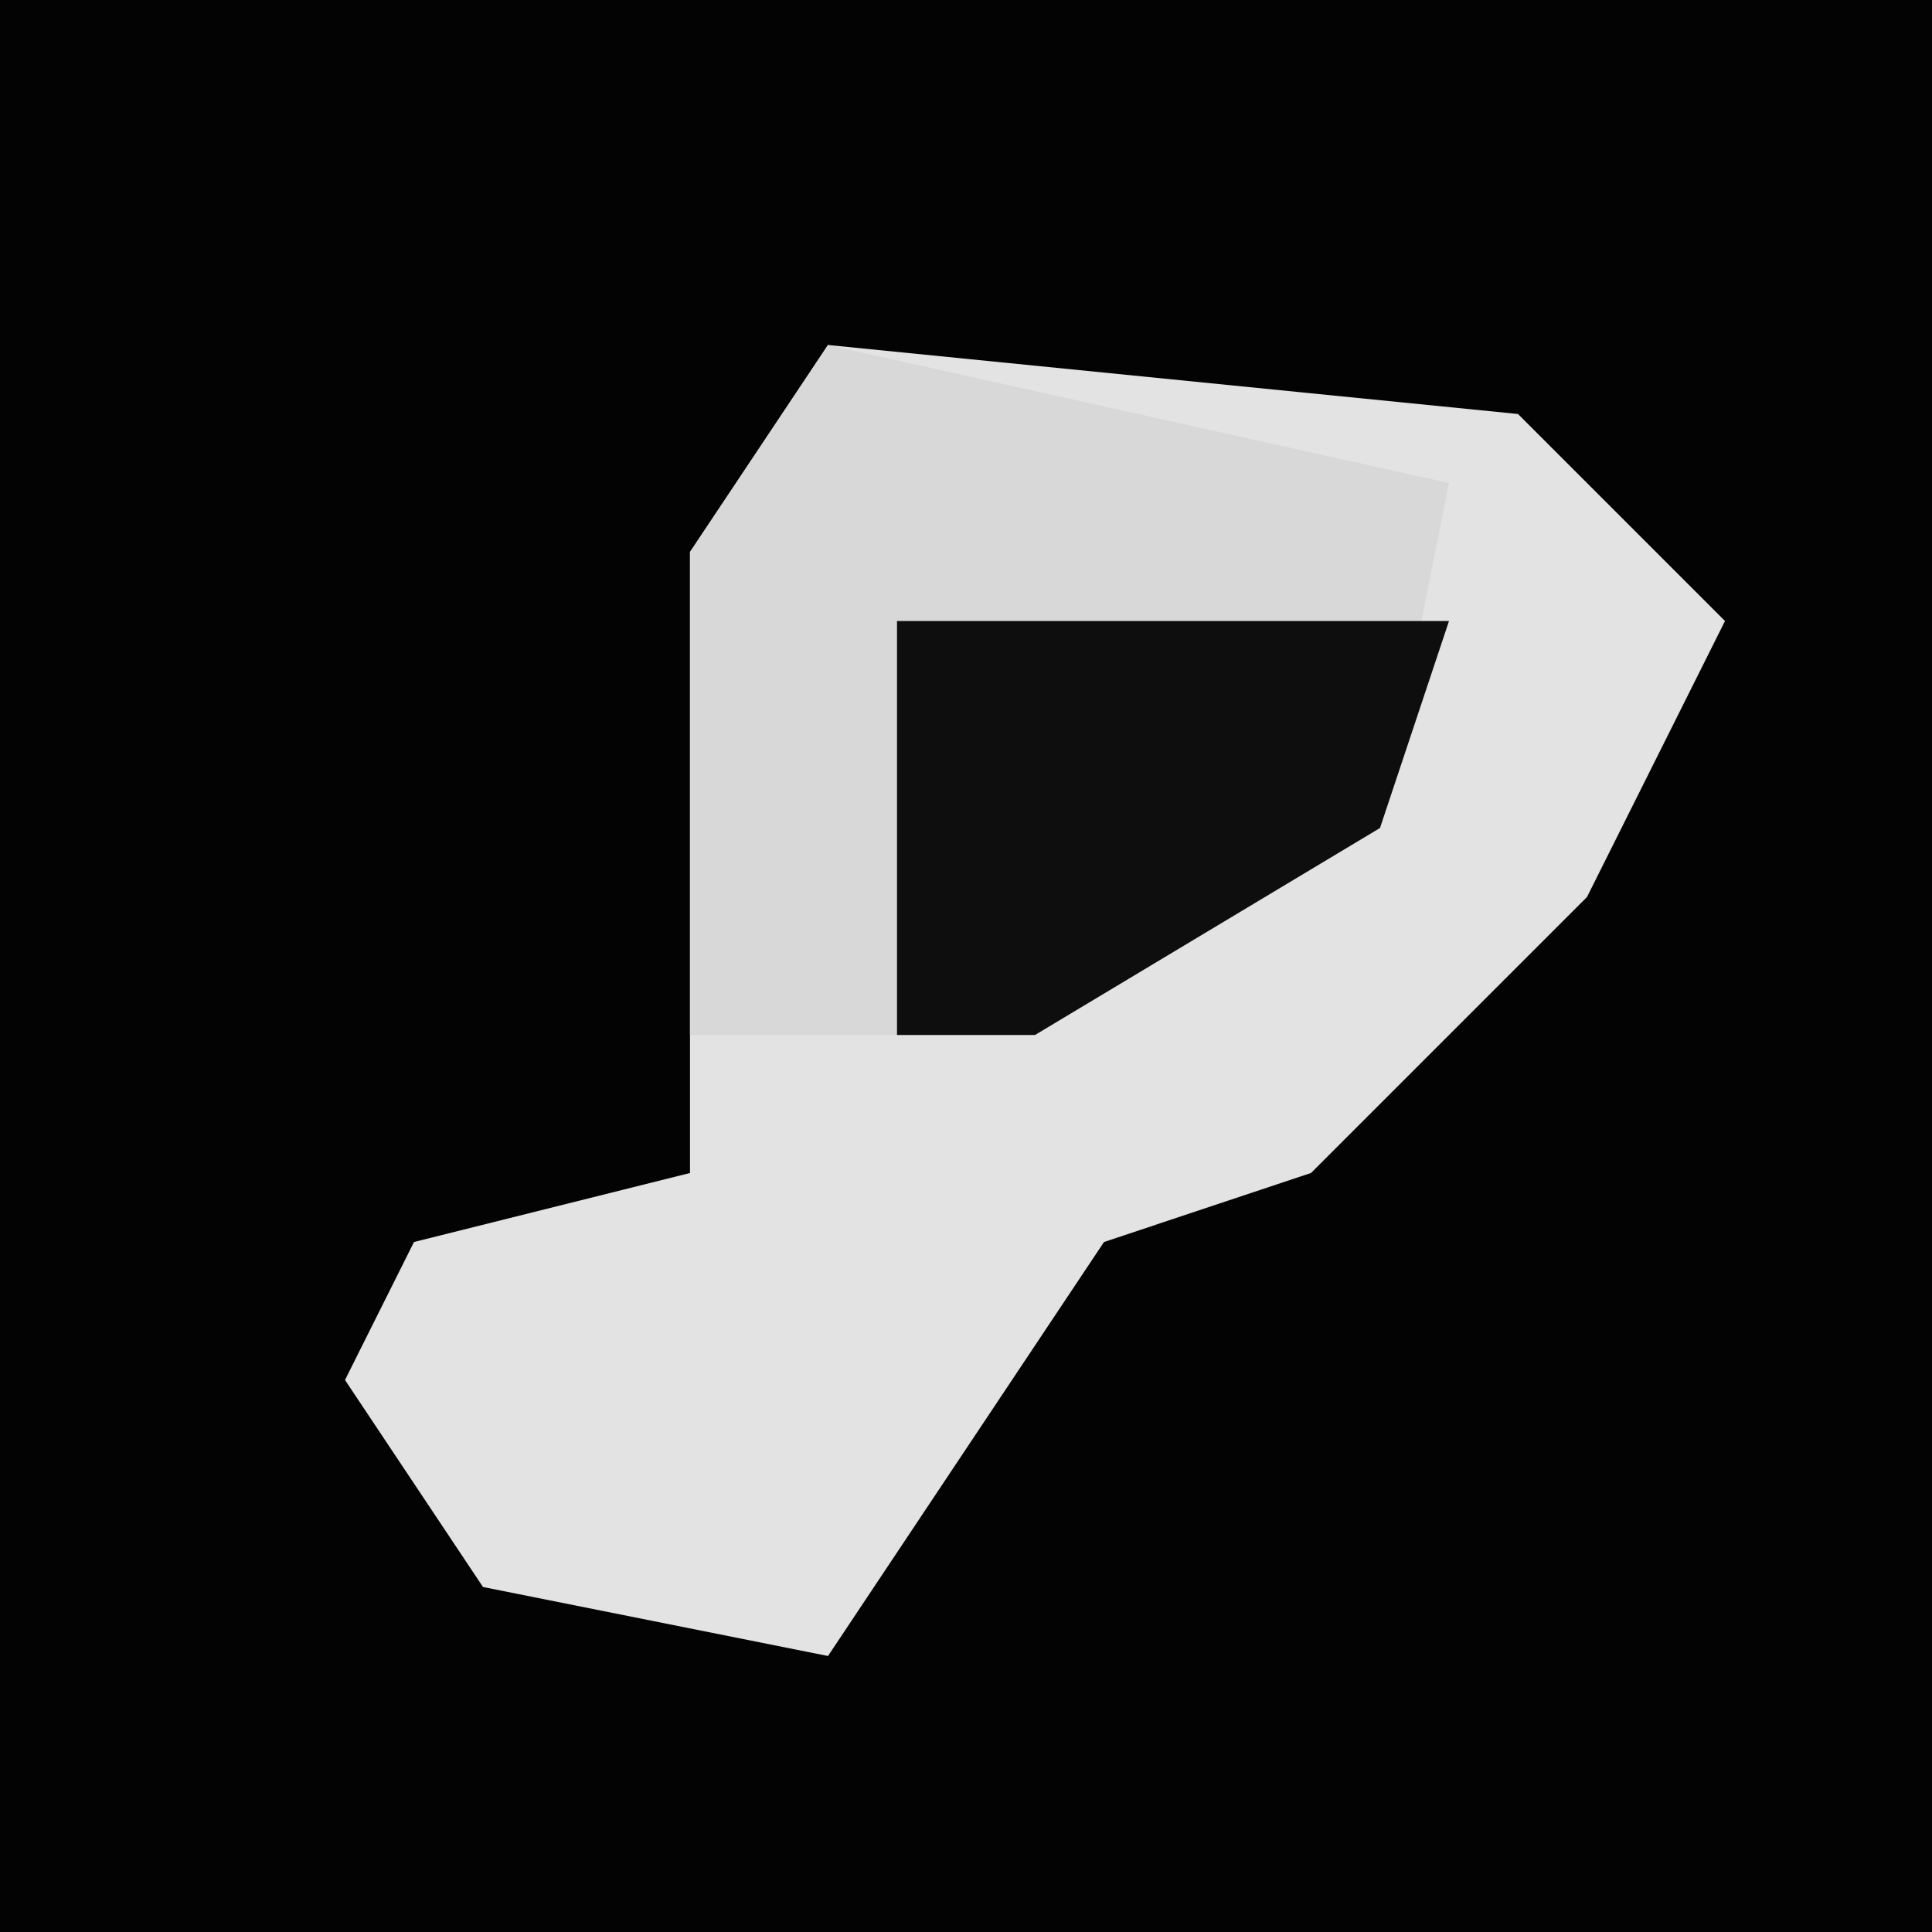 <?xml version="1.0" encoding="UTF-8"?>
<svg version="1.1" xmlns="http://www.w3.org/2000/svg" width="28" height="28">
<path d="M0,0 L28,0 L28,28 L0,28 Z " fill="#030303" transform="translate(0,0)"/>
<path d="M0,0 L10,1 L13,4 L11,8 L7,12 L4,13 L0,19 L-5,18 L-7,15 L-6,13 L-2,12 L-2,3 Z " fill="#E3E3E3" transform="translate(12,5)"/>
<path d="M0,0 L9,2 L8,7 L3,10 L-2,10 L-2,3 Z " fill="#D8D8D8" transform="translate(12,5)"/>
<path d="M0,0 L8,0 L7,3 L2,6 L0,6 Z " fill="#0E0E0E" transform="translate(13,9)"/>
</svg>
